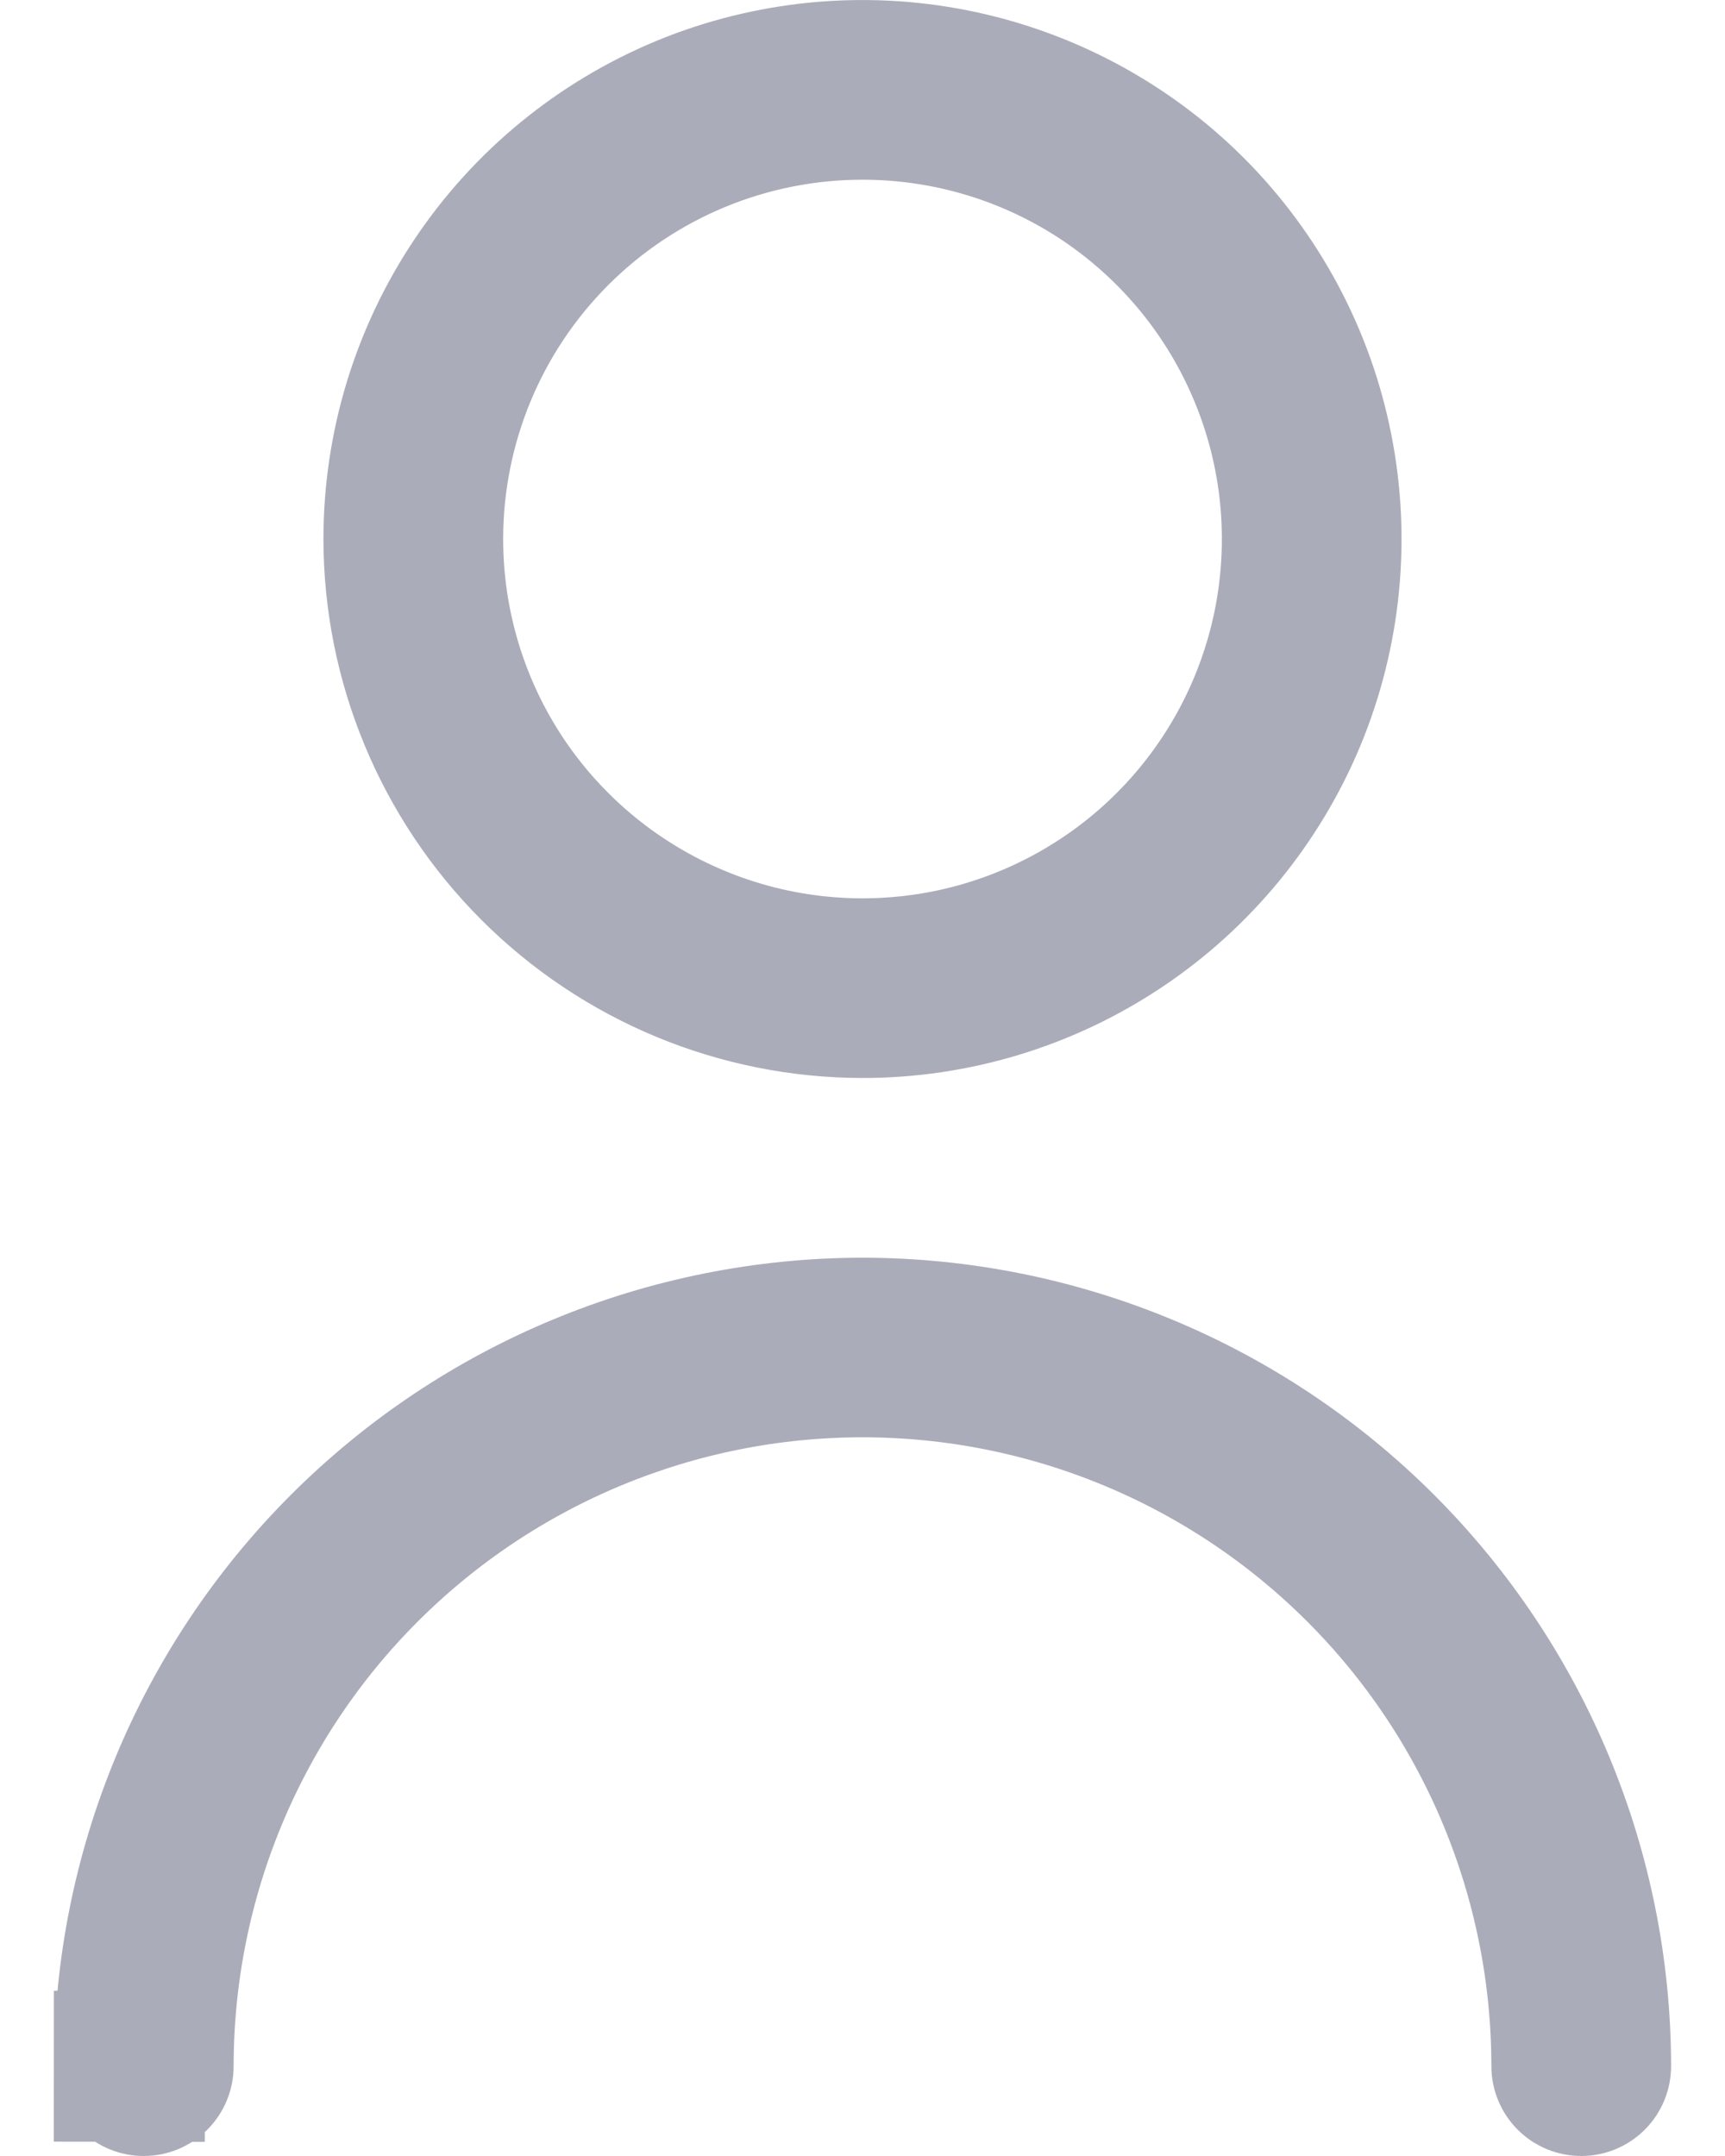 <svg
		xmlns="http://www.w3.org/2000/svg"
		width="16"
		height="20"
		viewBox="0 0 16 20"
		fill="none"
	>
	<path
		d="M10.389 8.575C9.682 9.048 8.851 9.3 8.001 9.3H8.001C6.86 9.299 5.767 8.845 4.961 8.039C4.155 7.233 3.701 6.14 3.7 5C3.7 4.149 3.952 3.318 4.425 2.611C4.897 1.904 5.569 1.353 6.354 1.027C7.14 0.702 8.005 0.617 8.839 0.783C9.673 0.949 10.439 1.358 11.041 1.959C11.642 2.561 12.052 3.327 12.217 4.161C12.383 4.995 12.298 5.86 11.973 6.646C11.647 7.431 11.096 8.103 10.389 8.575ZM10.241 1.646C9.578 1.203 8.798 0.967 8 0.967C6.93 0.967 5.904 1.392 5.148 2.148C4.392 2.904 3.967 3.93 3.967 5C3.967 5.798 4.203 6.578 4.646 7.241C5.09 7.904 5.72 8.421 6.457 8.726C7.194 9.032 8.004 9.111 8.787 8.956C9.569 8.8 10.288 8.416 10.852 7.852C11.416 7.288 11.8 6.569 11.956 5.787C12.111 5.004 12.032 4.194 11.726 3.457C11.421 2.72 10.904 2.09 10.241 1.646Z"
		stroke="#AAACB9"
		stroke-width="1.4"
	/>
	<path
		d="M3.194 14.361C4.469 13.086 6.197 12.369 8 12.367C9.803 12.369 11.531 13.086 12.806 14.361C14.081 15.636 14.798 17.364 14.8 19.167C14.8 19.202 14.786 19.236 14.761 19.261C14.736 19.286 14.702 19.3 14.667 19.3C14.631 19.3 14.597 19.286 14.572 19.261C14.547 19.236 14.533 19.202 14.533 19.167C14.533 17.434 13.845 15.772 12.62 14.547C11.395 13.322 9.733 12.633 8 12.633C6.267 12.633 4.605 13.322 3.38 14.547C2.155 15.772 1.467 17.434 1.467 19.167C1.467 19.202 1.453 19.236 1.428 19.261C1.403 19.286 1.369 19.3 1.333 19.3C1.298 19.3 1.264 19.286 1.239 19.261C1.214 19.236 1.2 19.202 1.2 19.167H0.5L1.2 19.168C1.202 17.364 1.919 15.636 3.194 14.361Z"
		stroke="#AAACB9"
		stroke-width="1.4"
	/>
</svg>